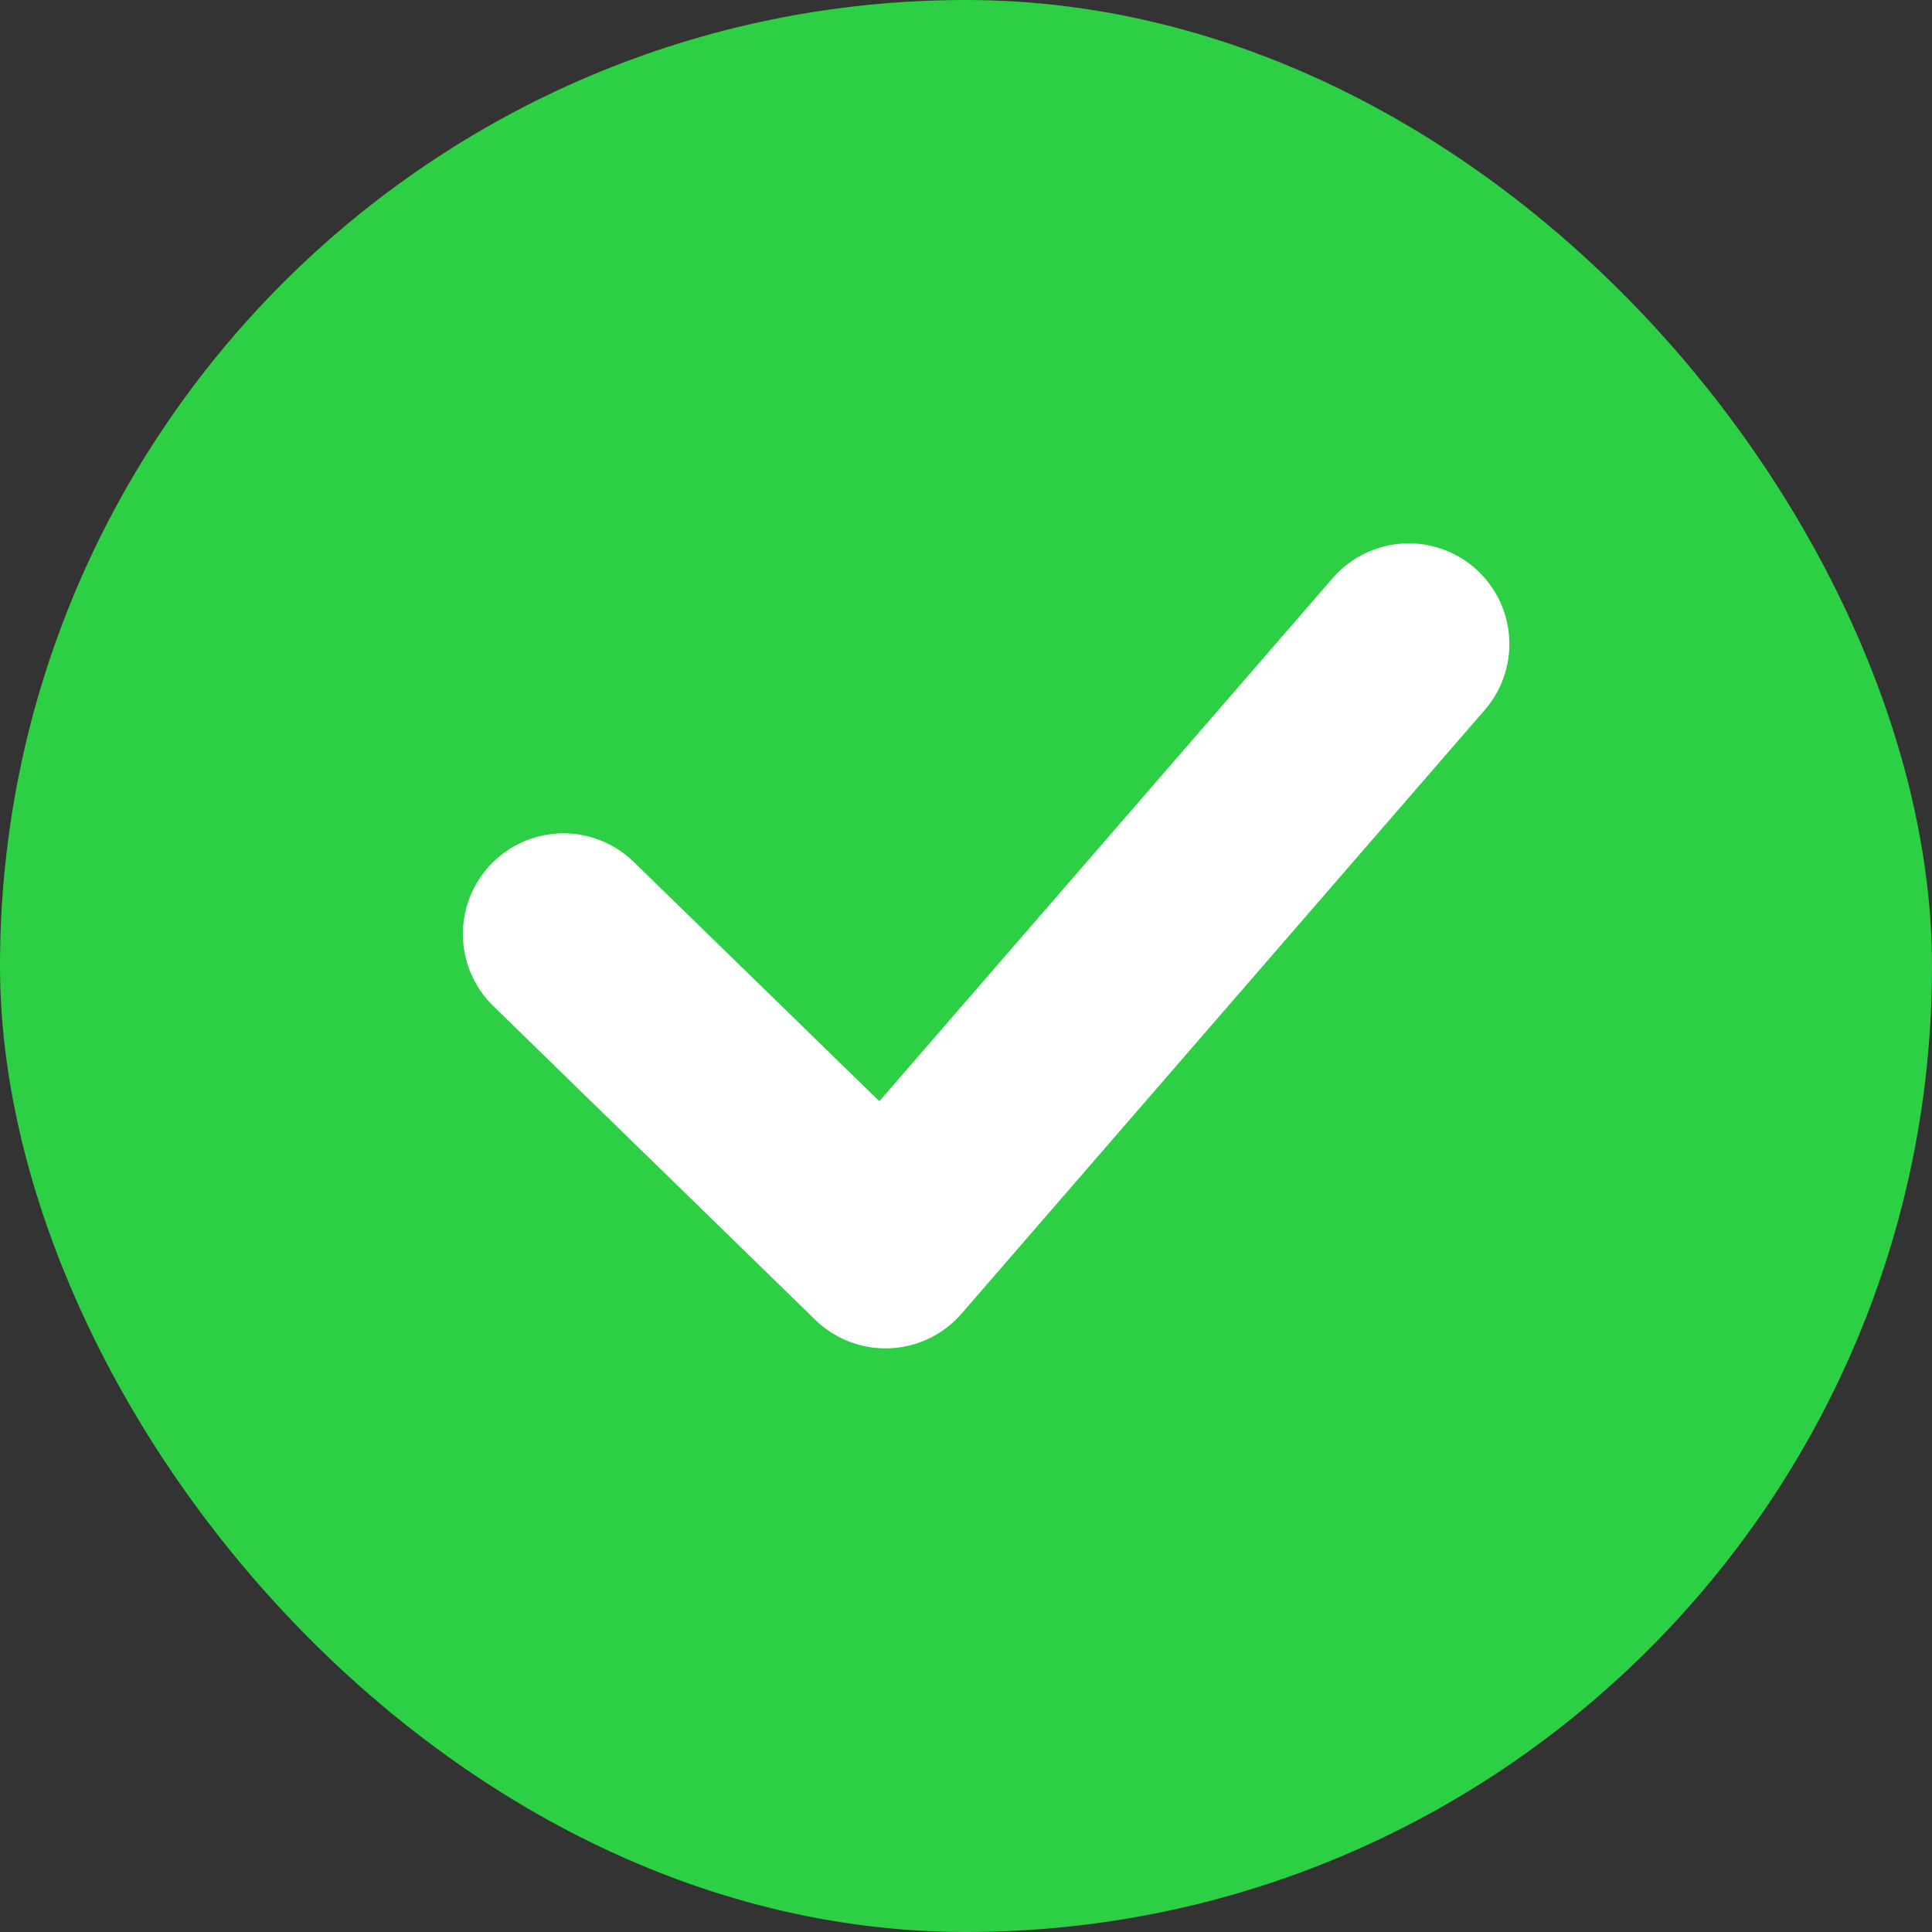 <svg width="12" height="12" viewBox="0 0 12 12" fill="none" xmlns="http://www.w3.org/2000/svg">
<rect x="0" y="0" width="12" height="12" fill="#333333" stroke="none"/>
<rect width="12" height="12" rx="6" fill="#2DCF44"/>
<path d="M8.75 4L5.5 7.75L3.5 5.801" stroke="white" stroke-width="1.25" stroke-linecap="round" stroke-linejoin="round"/>
</svg>
